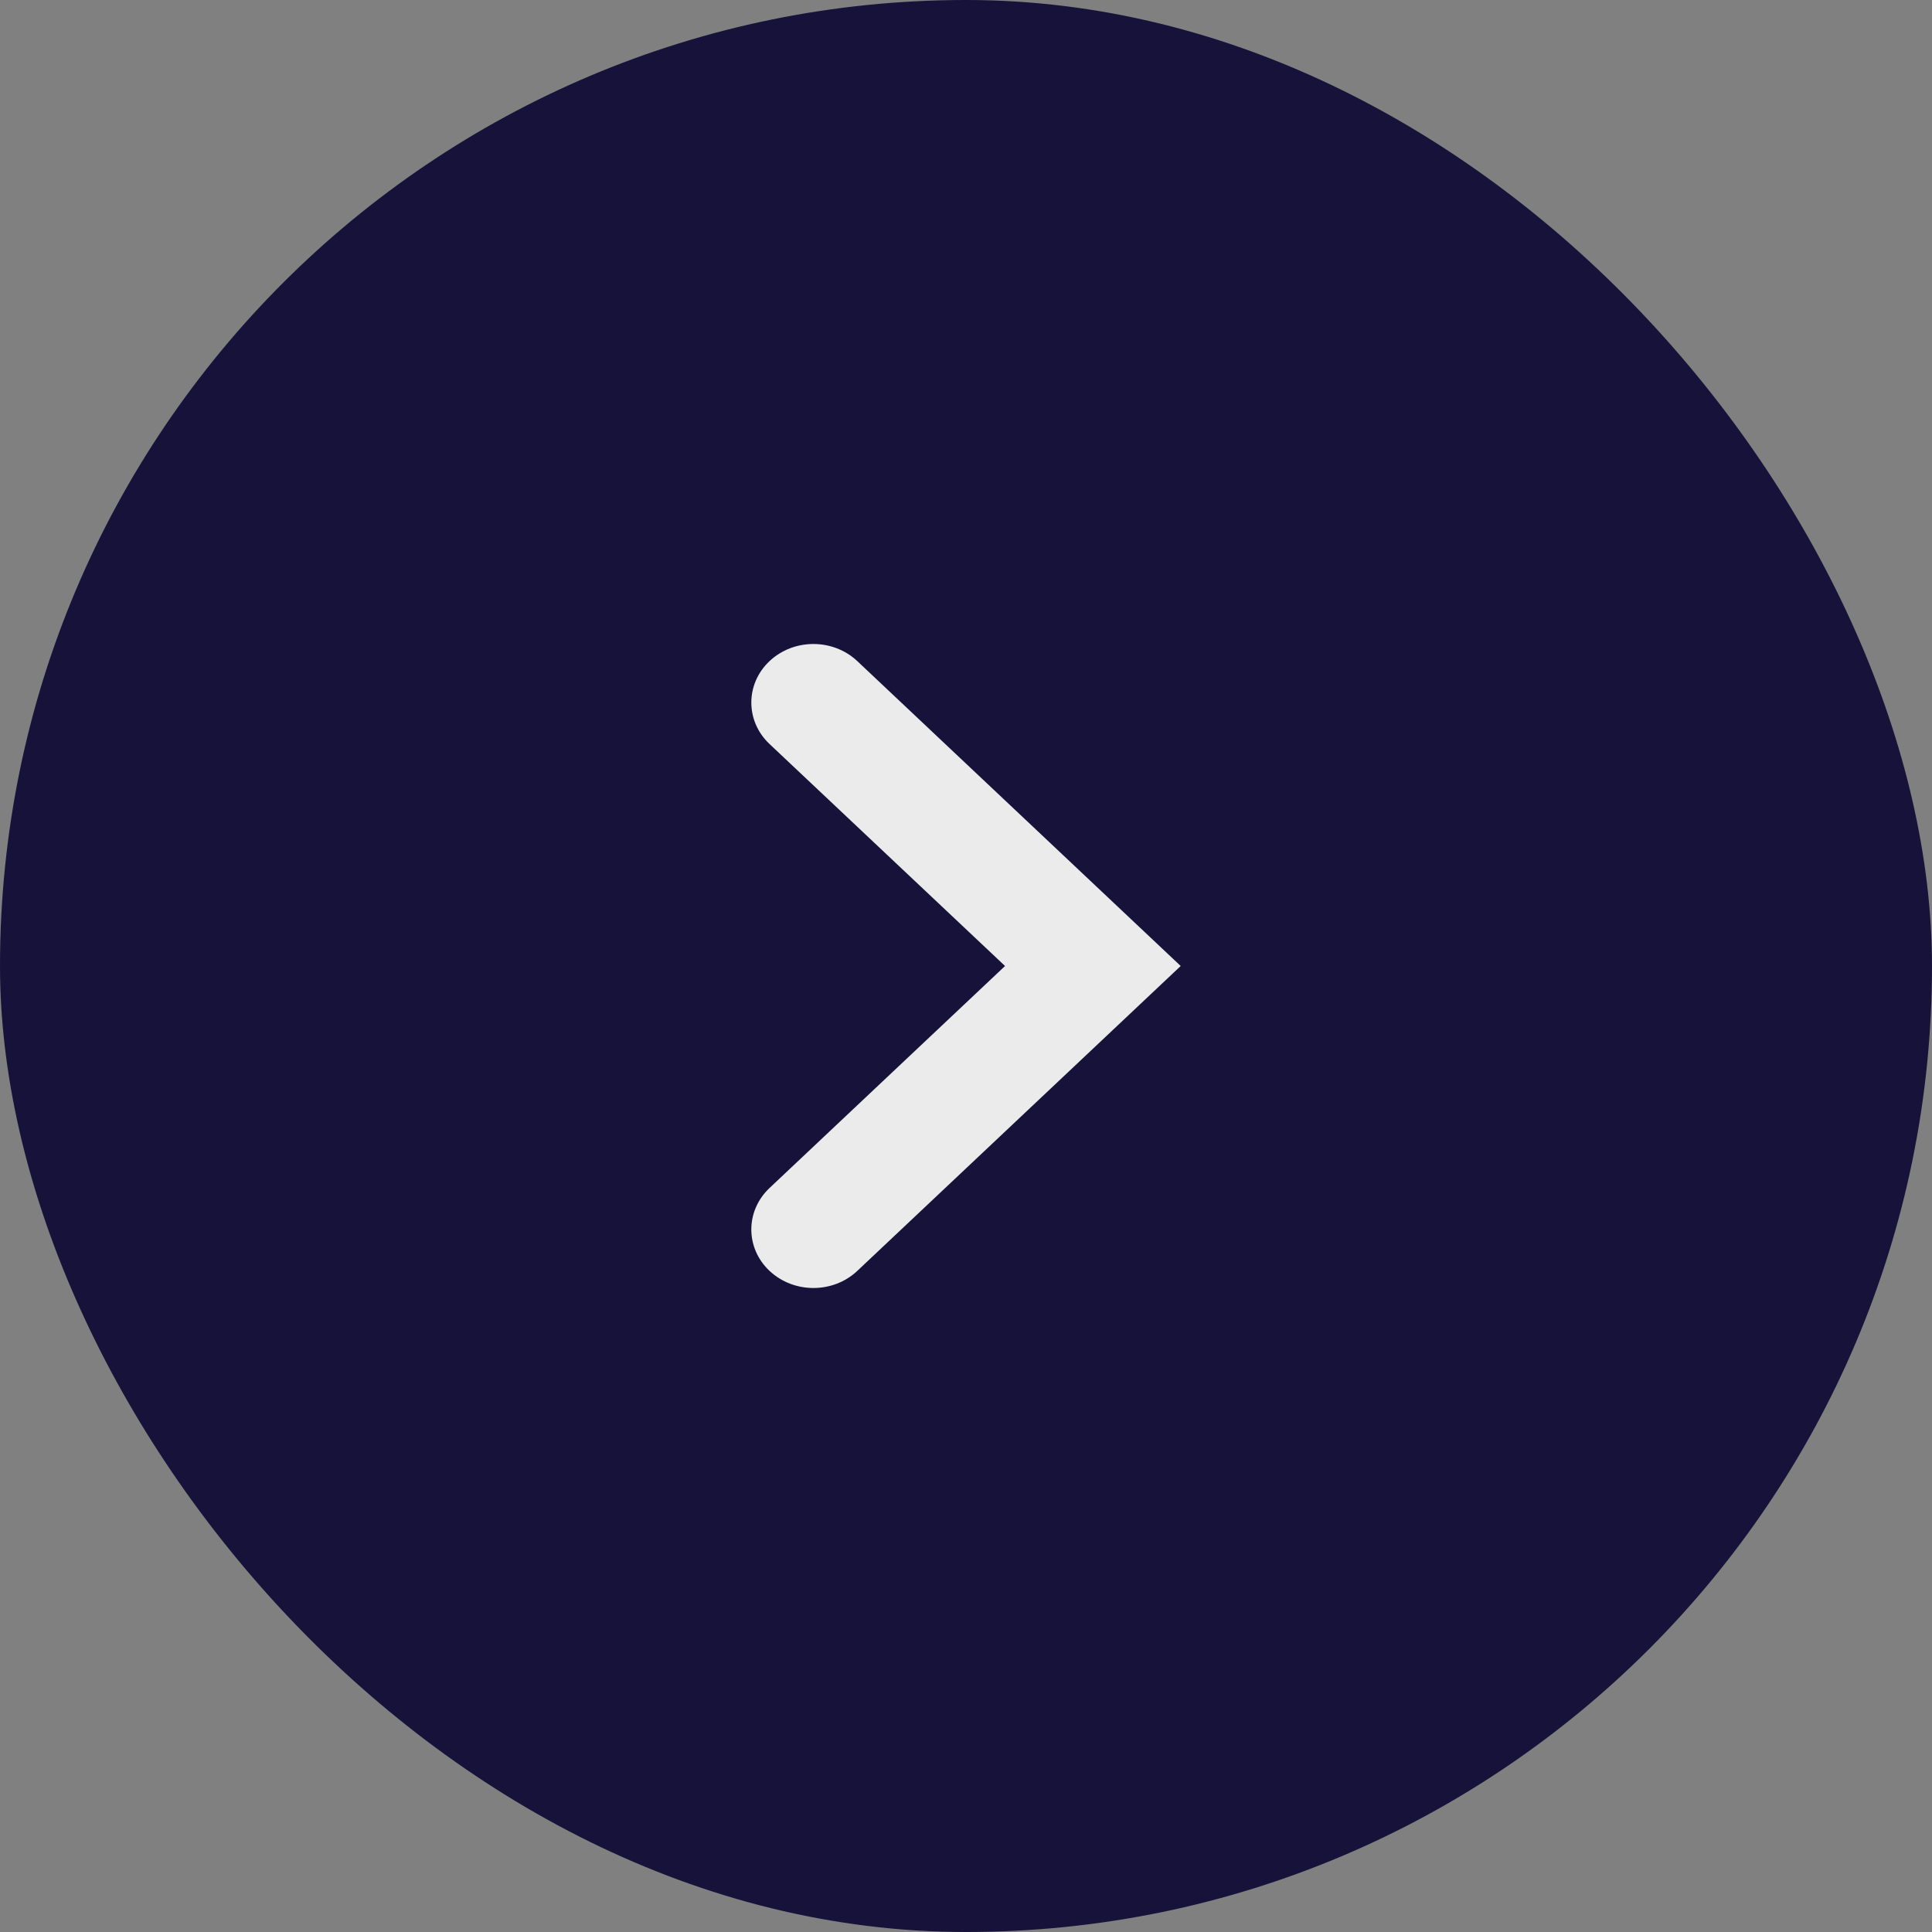 <svg width="24" height="24" viewBox="0 0 24 24" fill="none" xmlns="http://www.w3.org/2000/svg">
<rect x="0" y="0" width="24" height="24" fill="#808080" stroke="none"/>
<rect width="24" height="24" rx="12" fill="#171239"/>
<path fill-rule="evenodd" clip-rule="evenodd" d="M9.559 15.787C9.258 15.503 9.258 15.043 9.559 14.758L12.485 12L9.559 9.242C9.258 8.958 9.258 8.497 9.559 8.213C9.86 7.929 10.349 7.929 10.65 8.213L14.667 12L10.65 15.787C10.349 16.071 9.861 16.071 9.559 15.787Z" fill="#EBEBEB"/>
</svg>

